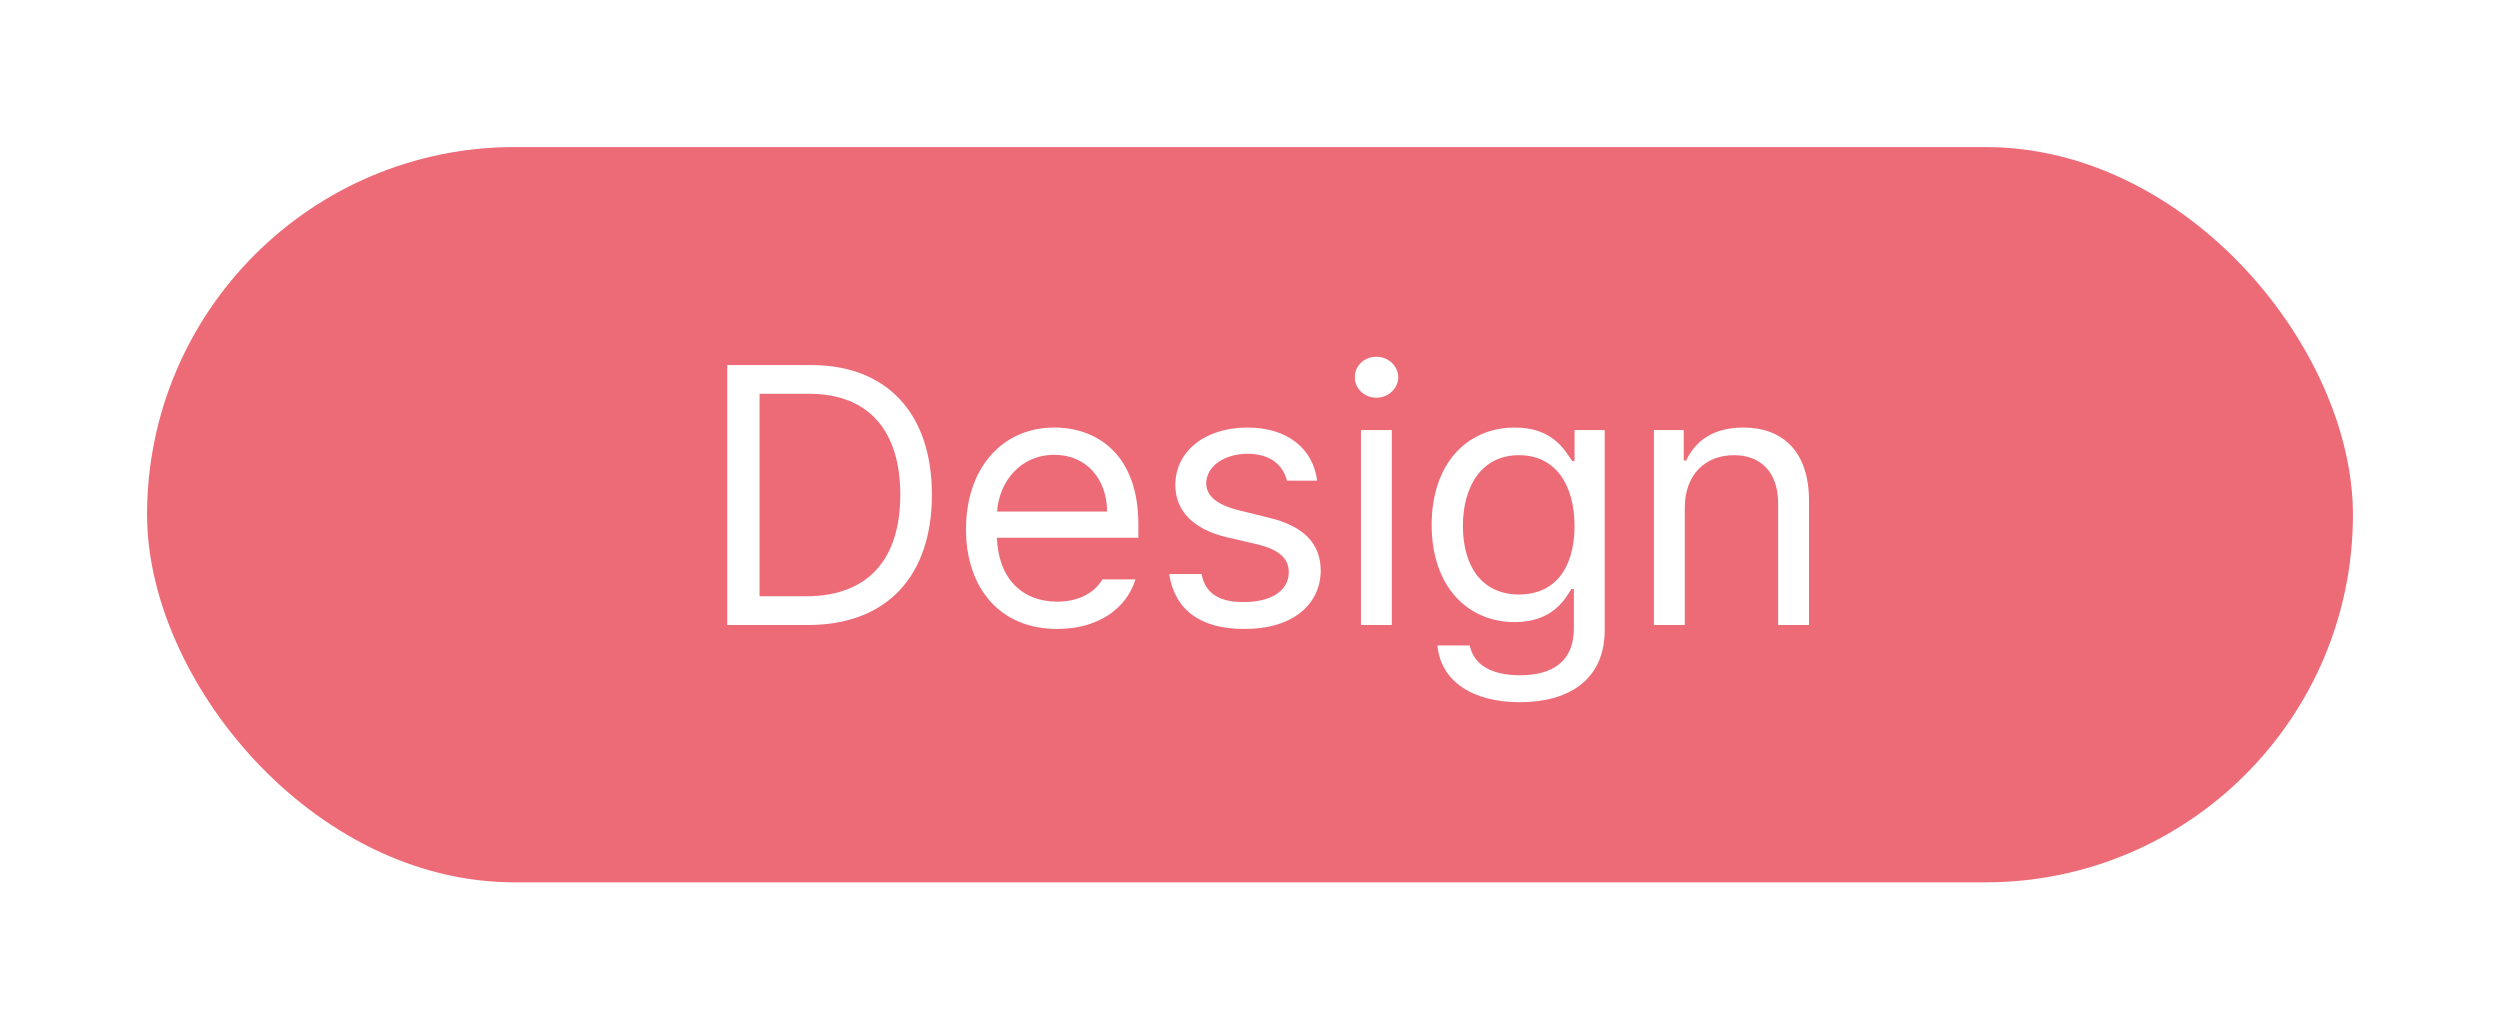 <svg width="68" height="28" viewBox="0 0 68 28" fill="none" xmlns="http://www.w3.org/2000/svg">
<g filter="url(#filter0_d_1585_629)">
<rect width="60" height="20" rx="10" fill="#EC6B77"/>
<path d="M17.979 13C20.132 13 21.348 11.662 21.348 9.455C21.348 7.253 20.132 5.93 18.066 5.93H15.781V13H17.979ZM16.66 12.219V6.711H18.008C19.653 6.711 20.488 7.746 20.488 9.455C20.488 11.169 19.653 12.219 17.92 12.219H16.66ZM24.756 13.107C25.85 13.112 26.636 12.565 26.885 11.76H25.986C25.791 12.087 25.391 12.365 24.756 12.365C23.814 12.365 23.159 11.75 23.115 10.627H26.963V10.275C26.968 8.312 25.791 7.629 24.678 7.629C23.237 7.629 22.275 8.762 22.275 10.393C22.275 12.019 23.223 13.112 24.756 13.107ZM23.12 9.914C23.179 9.094 23.76 8.371 24.678 8.371C25.552 8.371 26.108 9.03 26.113 9.914H23.12ZM31.006 9.074H31.826C31.719 8.215 31.03 7.629 29.932 7.629C28.765 7.629 27.969 8.283 27.969 9.191C27.969 9.899 28.462 10.402 29.385 10.617L30.186 10.803C30.786 10.944 31.055 11.188 31.055 11.565C31.055 12.062 30.581 12.38 29.824 12.375C29.155 12.38 28.779 12.131 28.682 11.613H27.803C27.944 12.58 28.652 13.112 29.844 13.107C31.172 13.112 31.919 12.434 31.924 11.516C31.919 10.778 31.455 10.305 30.508 10.08L29.717 9.885C29.097 9.733 28.814 9.494 28.809 9.143C28.814 8.698 29.277 8.347 29.932 8.342C30.552 8.347 30.889 8.635 31.006 9.074ZM33.018 13H33.857V7.697H33.018V13ZM32.852 6.262C32.847 6.569 33.115 6.818 33.438 6.818C33.76 6.818 34.028 6.569 34.033 6.262C34.028 5.949 33.76 5.7 33.438 5.705C33.115 5.7 32.847 5.949 32.852 6.262ZM37.344 15.1C38.638 15.1 39.644 14.514 39.648 13.146V7.697H38.828V8.537H38.76C38.569 8.254 38.237 7.629 37.207 7.629C35.874 7.629 34.941 8.645 34.941 10.275C34.941 11.945 35.908 12.917 37.197 12.922C38.223 12.917 38.56 12.316 38.74 12.023H38.809V13.098C38.809 13.972 38.252 14.367 37.344 14.367C36.592 14.367 36.089 14.099 35.977 13.557H35.098C35.19 14.538 36.06 15.1 37.344 15.1ZM35.791 10.305C35.791 9.235 36.294 8.381 37.315 8.381C38.301 8.381 38.823 9.167 38.828 10.305C38.823 11.472 38.286 12.17 37.315 12.17C36.309 12.17 35.791 11.403 35.791 10.305ZM41.826 9.816C41.826 8.898 42.393 8.381 43.164 8.381C43.916 8.381 44.365 8.869 44.365 9.689V13H45.205V9.631C45.21 8.283 44.492 7.629 43.418 7.629C42.612 7.629 42.114 7.985 41.865 8.527H41.797V7.697H40.986V13H41.826V9.816Z" fill="white"/>
</g>
<defs>
<filter id="filter0_d_1585_629" x="0" y="0" width="68" height="28" filterUnits="userSpaceOnUse" color-interpolation-filters="sRGB">
<feFlood flood-opacity="0" result="BackgroundImageFix"/>
<feColorMatrix in="SourceAlpha" type="matrix" values="0 0 0 0 0 0 0 0 0 0 0 0 0 0 0 0 0 0 127 0" result="hardAlpha"/>
<feOffset dx="4" dy="4"/>
<feGaussianBlur stdDeviation="2"/>
<feComposite in2="hardAlpha" operator="out"/>
<feColorMatrix type="matrix" values="0 0 0 0 0 0 0 0 0 0 0 0 0 0 0 0 0 0 0.1 0"/>
<feBlend mode="normal" in2="BackgroundImageFix" result="effect1_dropShadow_1585_629"/>
<feBlend mode="normal" in="SourceGraphic" in2="effect1_dropShadow_1585_629" result="shape"/>
</filter>
</defs>
</svg>
